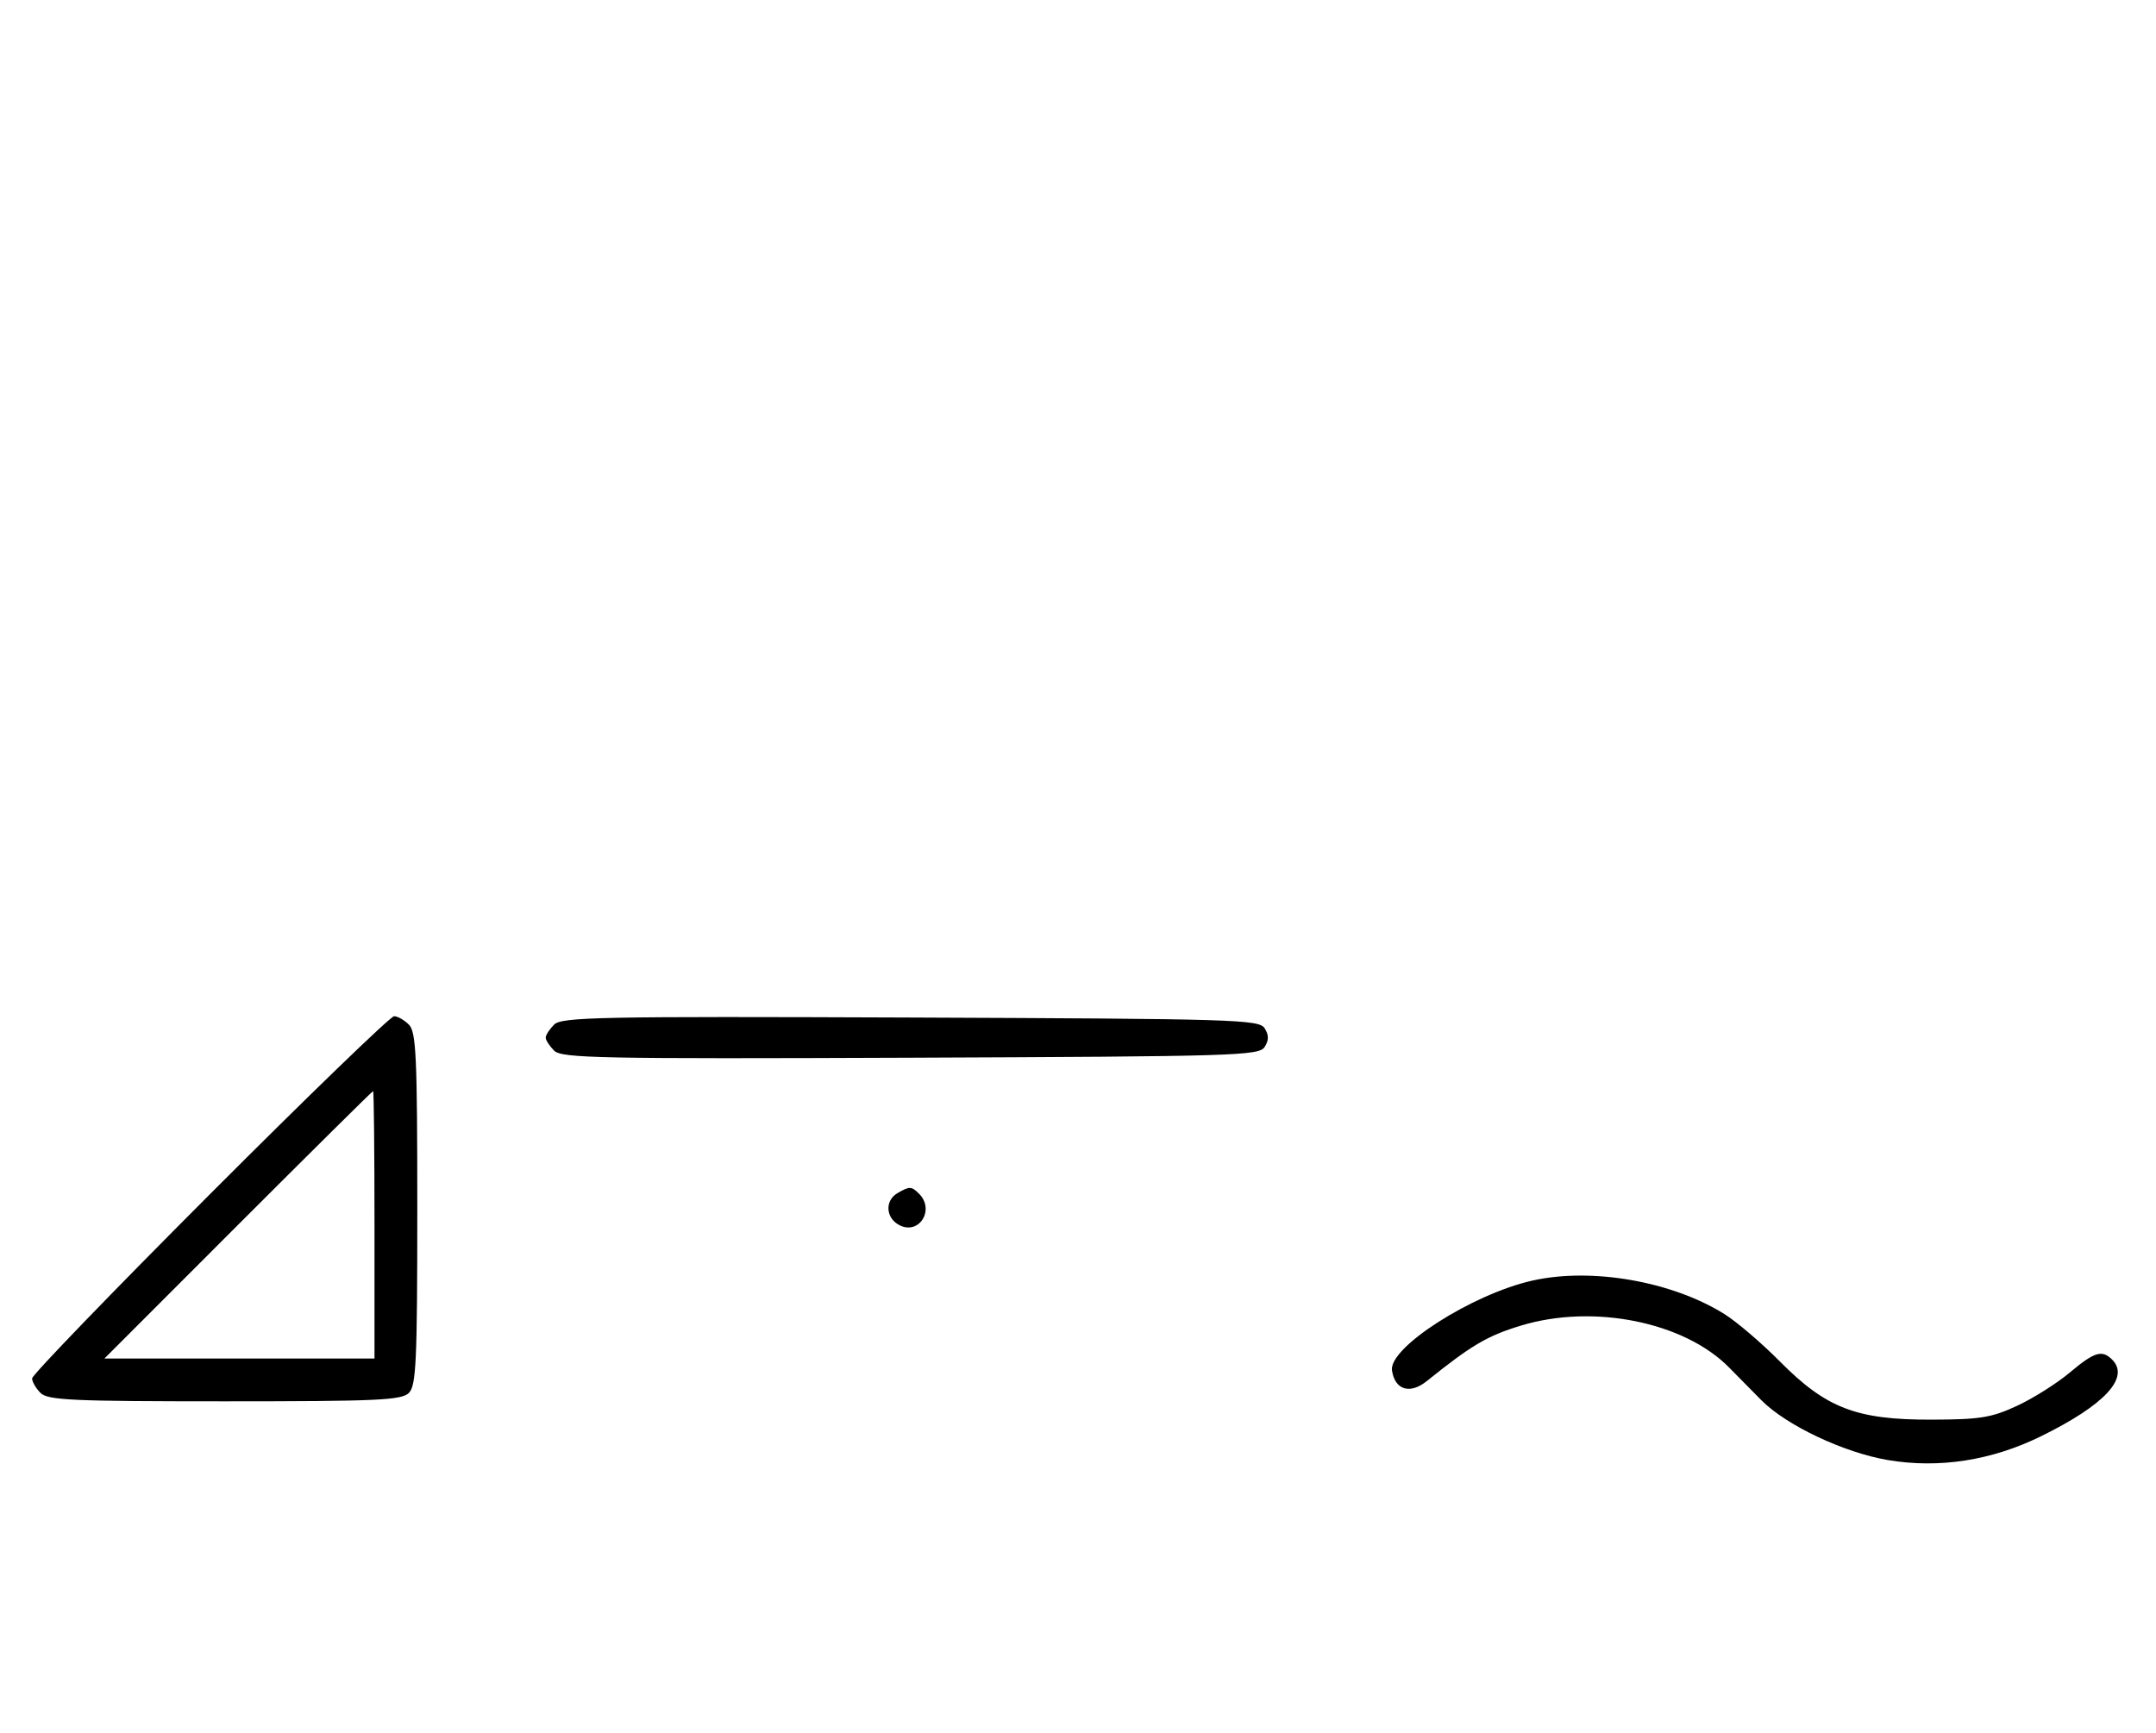 <svg xmlns="http://www.w3.org/2000/svg" width="403" height="324" viewBox="0 0 403 324" version="1.1">
	<path d="M 39.230 223.285 C 20.953 241.591, 6 257.084, 6 257.713 C 6 258.342, 6.707 259.564, 7.571 260.429 C 8.936 261.793, 13.463 262, 42 262 C 70.537 262, 75.064 261.793, 76.429 260.429 C 77.793 259.064, 78 254.537, 78 226 C 78 197.463, 77.793 192.936, 76.429 191.571 C 75.564 190.707, 74.318 190, 73.659 190 C 72.999 190, 57.506 204.978, 39.230 223.285 M 103.579 191.564 C 102.710 192.432, 102 193.529, 102 194 C 102 194.471, 102.710 195.568, 103.579 196.436 C 104.990 197.847, 112.058 197.987, 170.220 197.757 C 230.934 197.517, 235.356 197.383, 236.386 195.750 C 237.191 194.474, 237.191 193.526, 236.386 192.250 C 235.356 190.617, 230.934 190.483, 170.220 190.243 C 112.058 190.013, 104.990 190.153, 103.579 191.564 M 44.500 229 L 19.515 254 44.758 254 L 70 254 70 229 C 70 215.250, 69.884 204, 69.742 204 C 69.601 204, 58.242 215.250, 44.500 229 M 167.750 223.080 C 165.372 224.465, 165.542 227.685, 168.064 229.034 C 171.753 231.008, 174.819 226.219, 171.800 223.200 C 170.367 221.767, 170.022 221.757, 167.750 223.080 M 286.402 239.433 C 275.129 241.983, 259.553 251.958, 260.190 256.219 C 260.738 259.889, 263.553 260.745, 266.714 258.204 C 275.088 251.471, 278.004 249.753, 284.309 247.838 C 297.849 243.725, 314.864 247.166, 323.235 255.709 C 324.739 257.244, 327.439 259.982, 329.235 261.793 C 333.899 266.498, 344.678 271.596, 352.889 272.981 C 362.453 274.595, 372.271 273.069, 381.500 268.534 C 393.417 262.679, 398.163 257.563, 394.800 254.200 C 392.908 252.308, 391.495 252.743, 386.845 256.651 C 384.455 258.659, 380.025 261.449, 377 262.851 C 372.225 265.064, 370.116 265.403, 361 265.426 C 347.009 265.460, 341.359 263.290, 332.708 254.559 C 329.294 251.113, 324.623 247.119, 322.329 245.684 C 312.520 239.548, 297.471 236.929, 286.402 239.433 " stroke="none" fill="black" fill-rule="evenodd"/>
</svg>